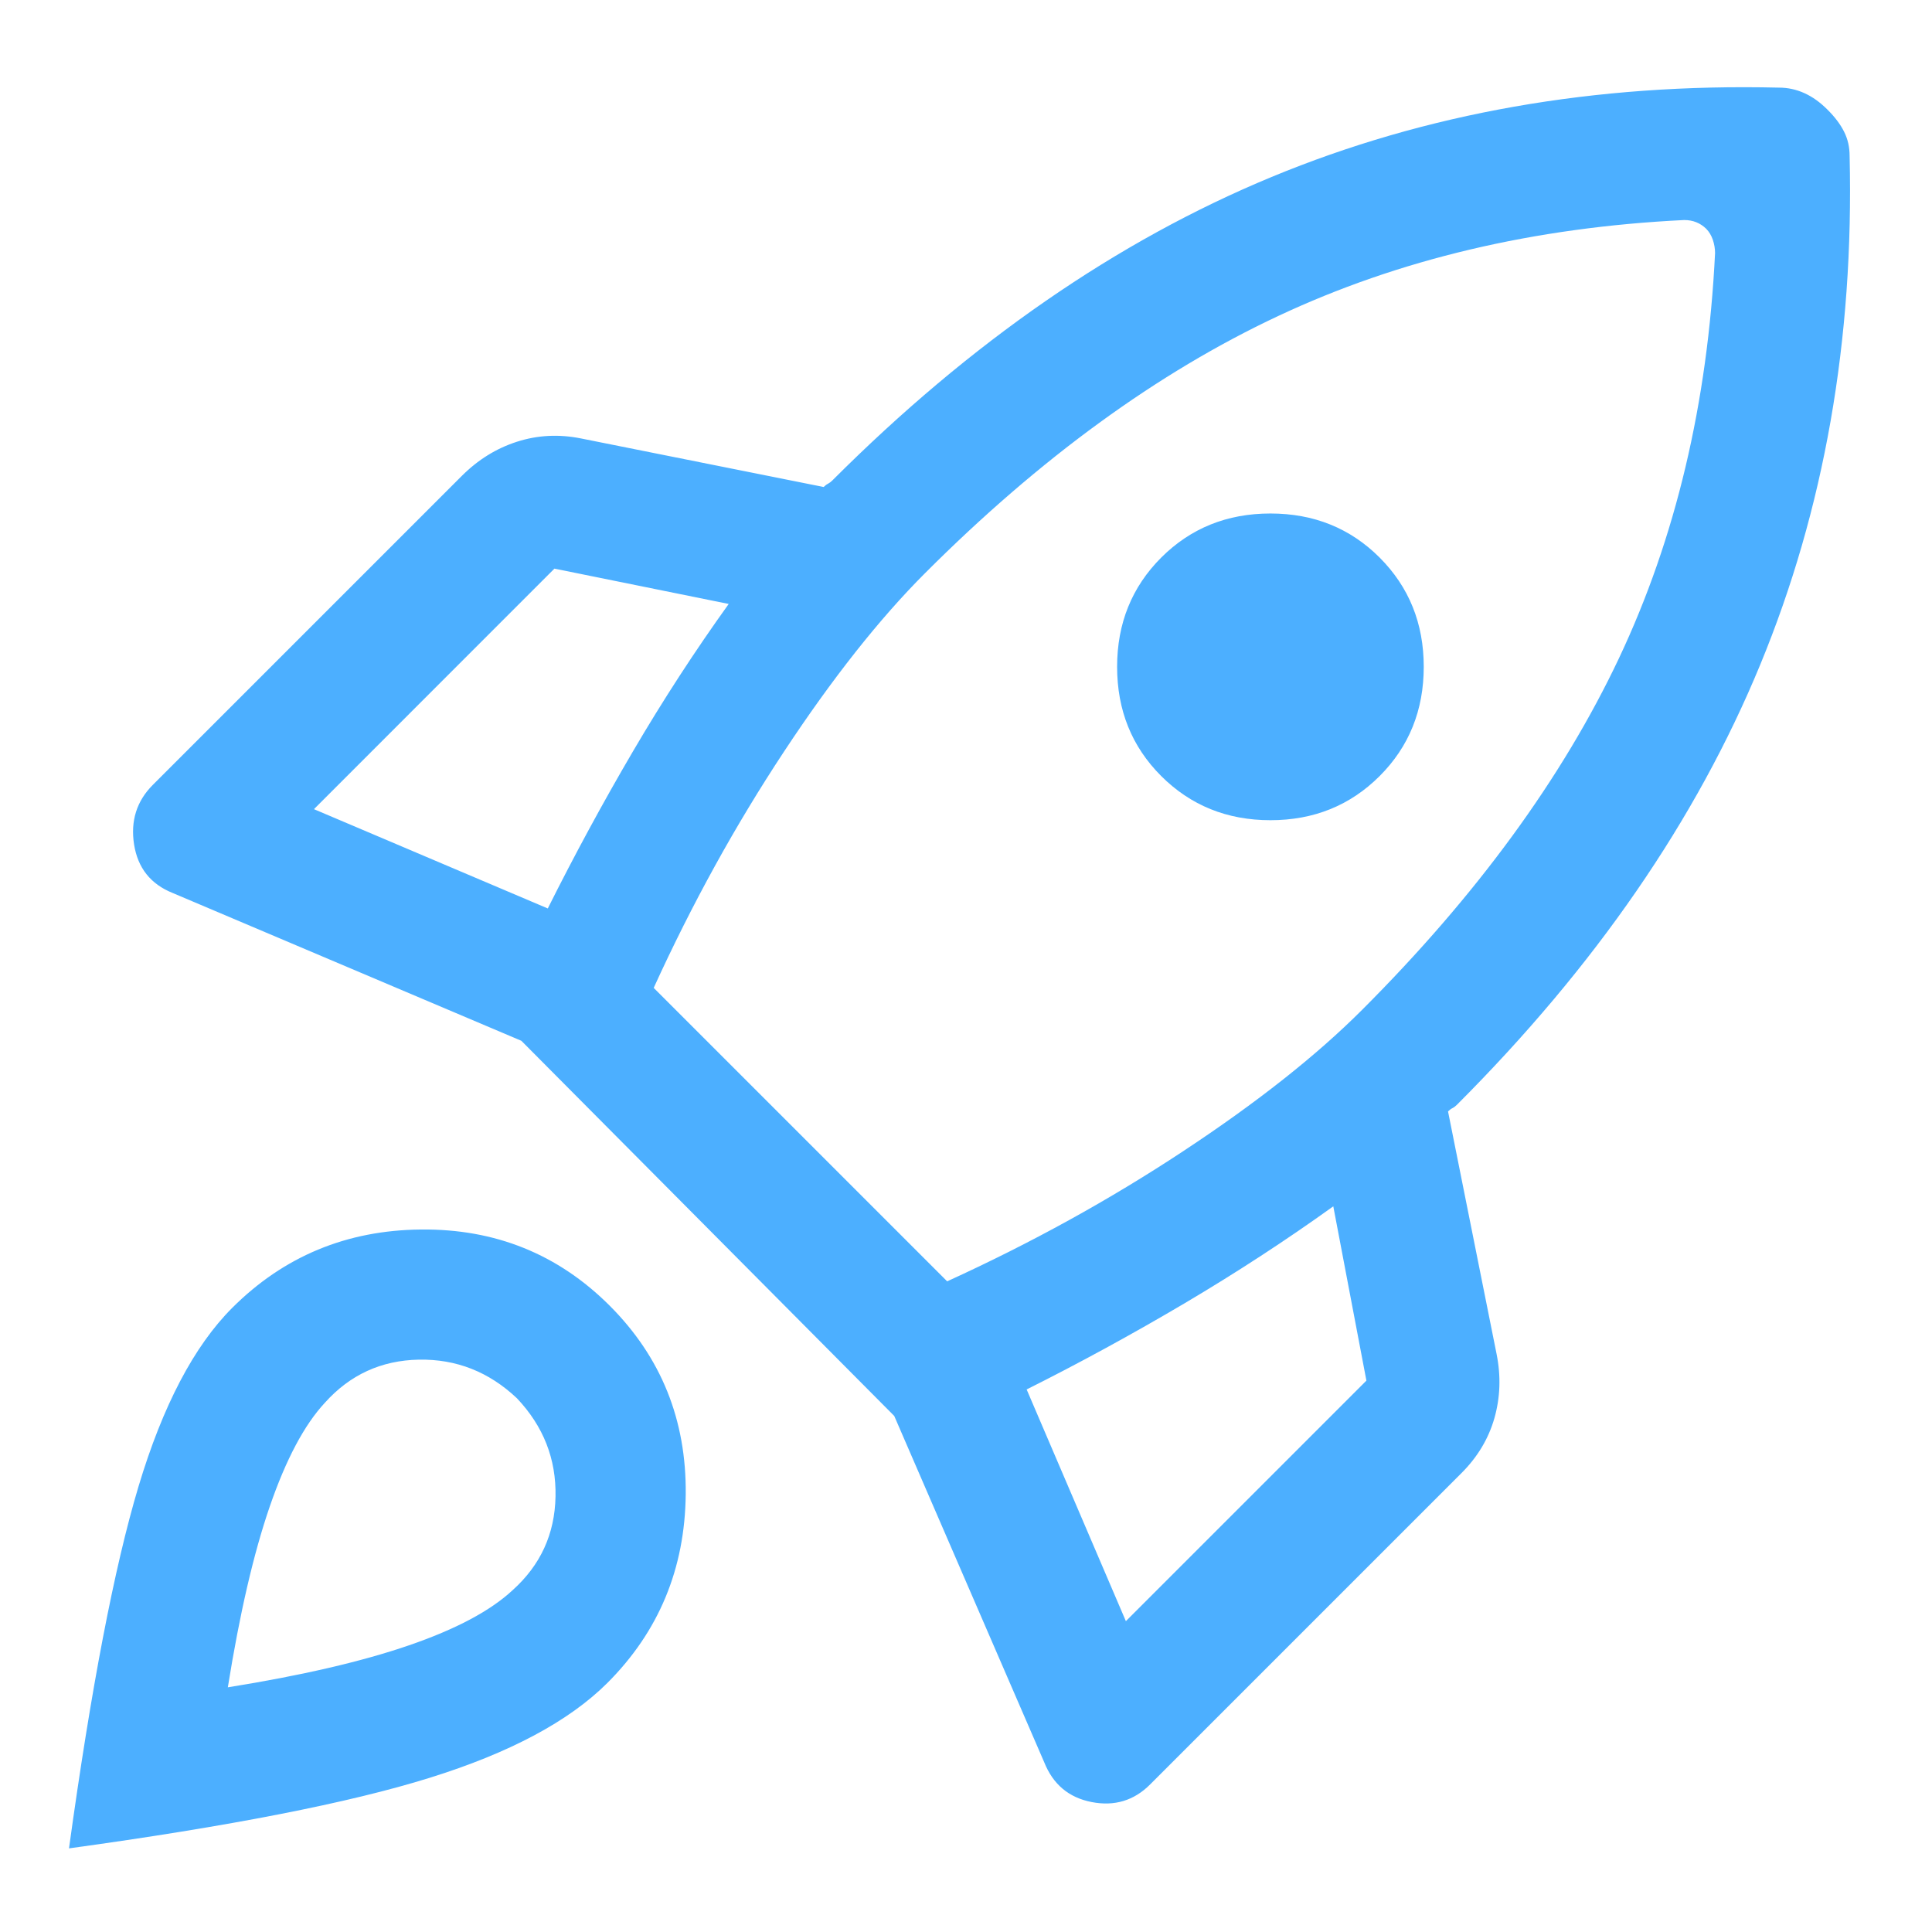 <svg width="28" height="28" viewBox="0 0 28 28" fill="none" xmlns="http://www.w3.org/2000/svg">
<path d="M7.939 13.166C8.323 12.398 8.733 11.641 9.17 10.895C9.607 10.149 10.071 9.435 10.561 8.753L8.035 8.241L4.55 11.727L7.939 13.166ZM24.408 3.189C22.233 3.295 20.272 3.759 18.524 4.58C16.776 5.4 15.07 6.642 13.408 8.305C12.747 8.966 12.064 9.829 11.361 10.895C10.657 11.961 10.028 13.102 9.474 14.317L13.727 18.57C14.942 18.016 16.083 17.387 17.149 16.683C18.215 15.98 19.078 15.298 19.739 14.637C21.402 12.974 22.644 11.274 23.465 9.536C24.285 7.799 24.749 5.843 24.856 3.668C24.856 3.604 24.845 3.54 24.824 3.476C24.802 3.412 24.77 3.359 24.728 3.316C24.685 3.274 24.637 3.242 24.584 3.221C24.53 3.199 24.472 3.189 24.408 3.189ZM16.829 11.247C16.403 10.821 16.19 10.293 16.19 9.664C16.19 9.035 16.403 8.508 16.829 8.081C17.256 7.655 17.783 7.442 18.412 7.442C19.041 7.442 19.569 7.655 19.995 8.081C20.421 8.508 20.634 9.035 20.634 9.664C20.634 10.293 20.421 10.821 19.995 11.247C19.569 11.673 19.041 11.887 18.412 11.887C17.783 11.887 17.256 11.673 16.829 11.247ZM14.879 20.137L16.317 23.495L19.803 20.009L19.323 17.483C18.641 17.973 17.922 18.442 17.165 18.89C16.408 19.337 15.646 19.753 14.879 20.137ZM26.806 2.261C26.87 4.926 26.439 7.383 25.511 9.632C24.584 11.881 23.118 14.008 21.114 16.012C21.093 16.033 21.072 16.049 21.05 16.06C21.029 16.07 21.008 16.086 20.986 16.108L21.69 19.625C21.754 19.945 21.743 20.254 21.658 20.553C21.573 20.851 21.413 21.118 21.178 21.352L16.669 25.861C16.435 26.096 16.152 26.181 15.822 26.117C15.491 26.053 15.262 25.861 15.134 25.541L12.96 20.521L7.556 15.084L2.503 12.942C2.183 12.814 1.997 12.579 1.943 12.238C1.89 11.897 1.981 11.609 2.215 11.375L6.692 6.898C6.927 6.663 7.193 6.498 7.492 6.402C7.79 6.306 8.099 6.29 8.419 6.354L11.937 7.058C11.958 7.037 11.979 7.021 12.001 7.01C12.022 6.999 12.043 6.983 12.064 6.962C14.068 4.958 16.19 3.492 18.428 2.565C20.666 1.638 23.118 1.206 25.783 1.27C25.911 1.27 26.034 1.297 26.151 1.35C26.268 1.403 26.38 1.483 26.486 1.59C26.593 1.696 26.673 1.803 26.726 1.909C26.78 2.016 26.806 2.133 26.806 2.261ZM3.366 18.954C4.113 18.208 5.024 17.829 6.101 17.819C7.177 17.808 8.088 18.176 8.835 18.922C9.581 19.668 9.949 20.579 9.938 21.656C9.927 22.733 9.549 23.644 8.803 24.39C8.248 24.944 7.39 25.403 6.228 25.765C5.067 26.128 3.324 26.469 1 26.788C1.32 24.465 1.656 22.716 2.007 21.544C2.359 20.371 2.812 19.508 3.366 18.954ZM4.709 20.329C4.411 20.649 4.145 21.15 3.91 21.832C3.675 22.514 3.473 23.388 3.302 24.454C4.368 24.283 5.242 24.081 5.925 23.846C6.607 23.612 7.108 23.345 7.428 23.047C7.833 22.684 8.041 22.232 8.051 21.688C8.062 21.144 7.875 20.67 7.492 20.265C7.086 19.881 6.612 19.695 6.069 19.705C5.525 19.716 5.072 19.924 4.709 20.329Z" fill="#4CAFFF"/>
</svg>

